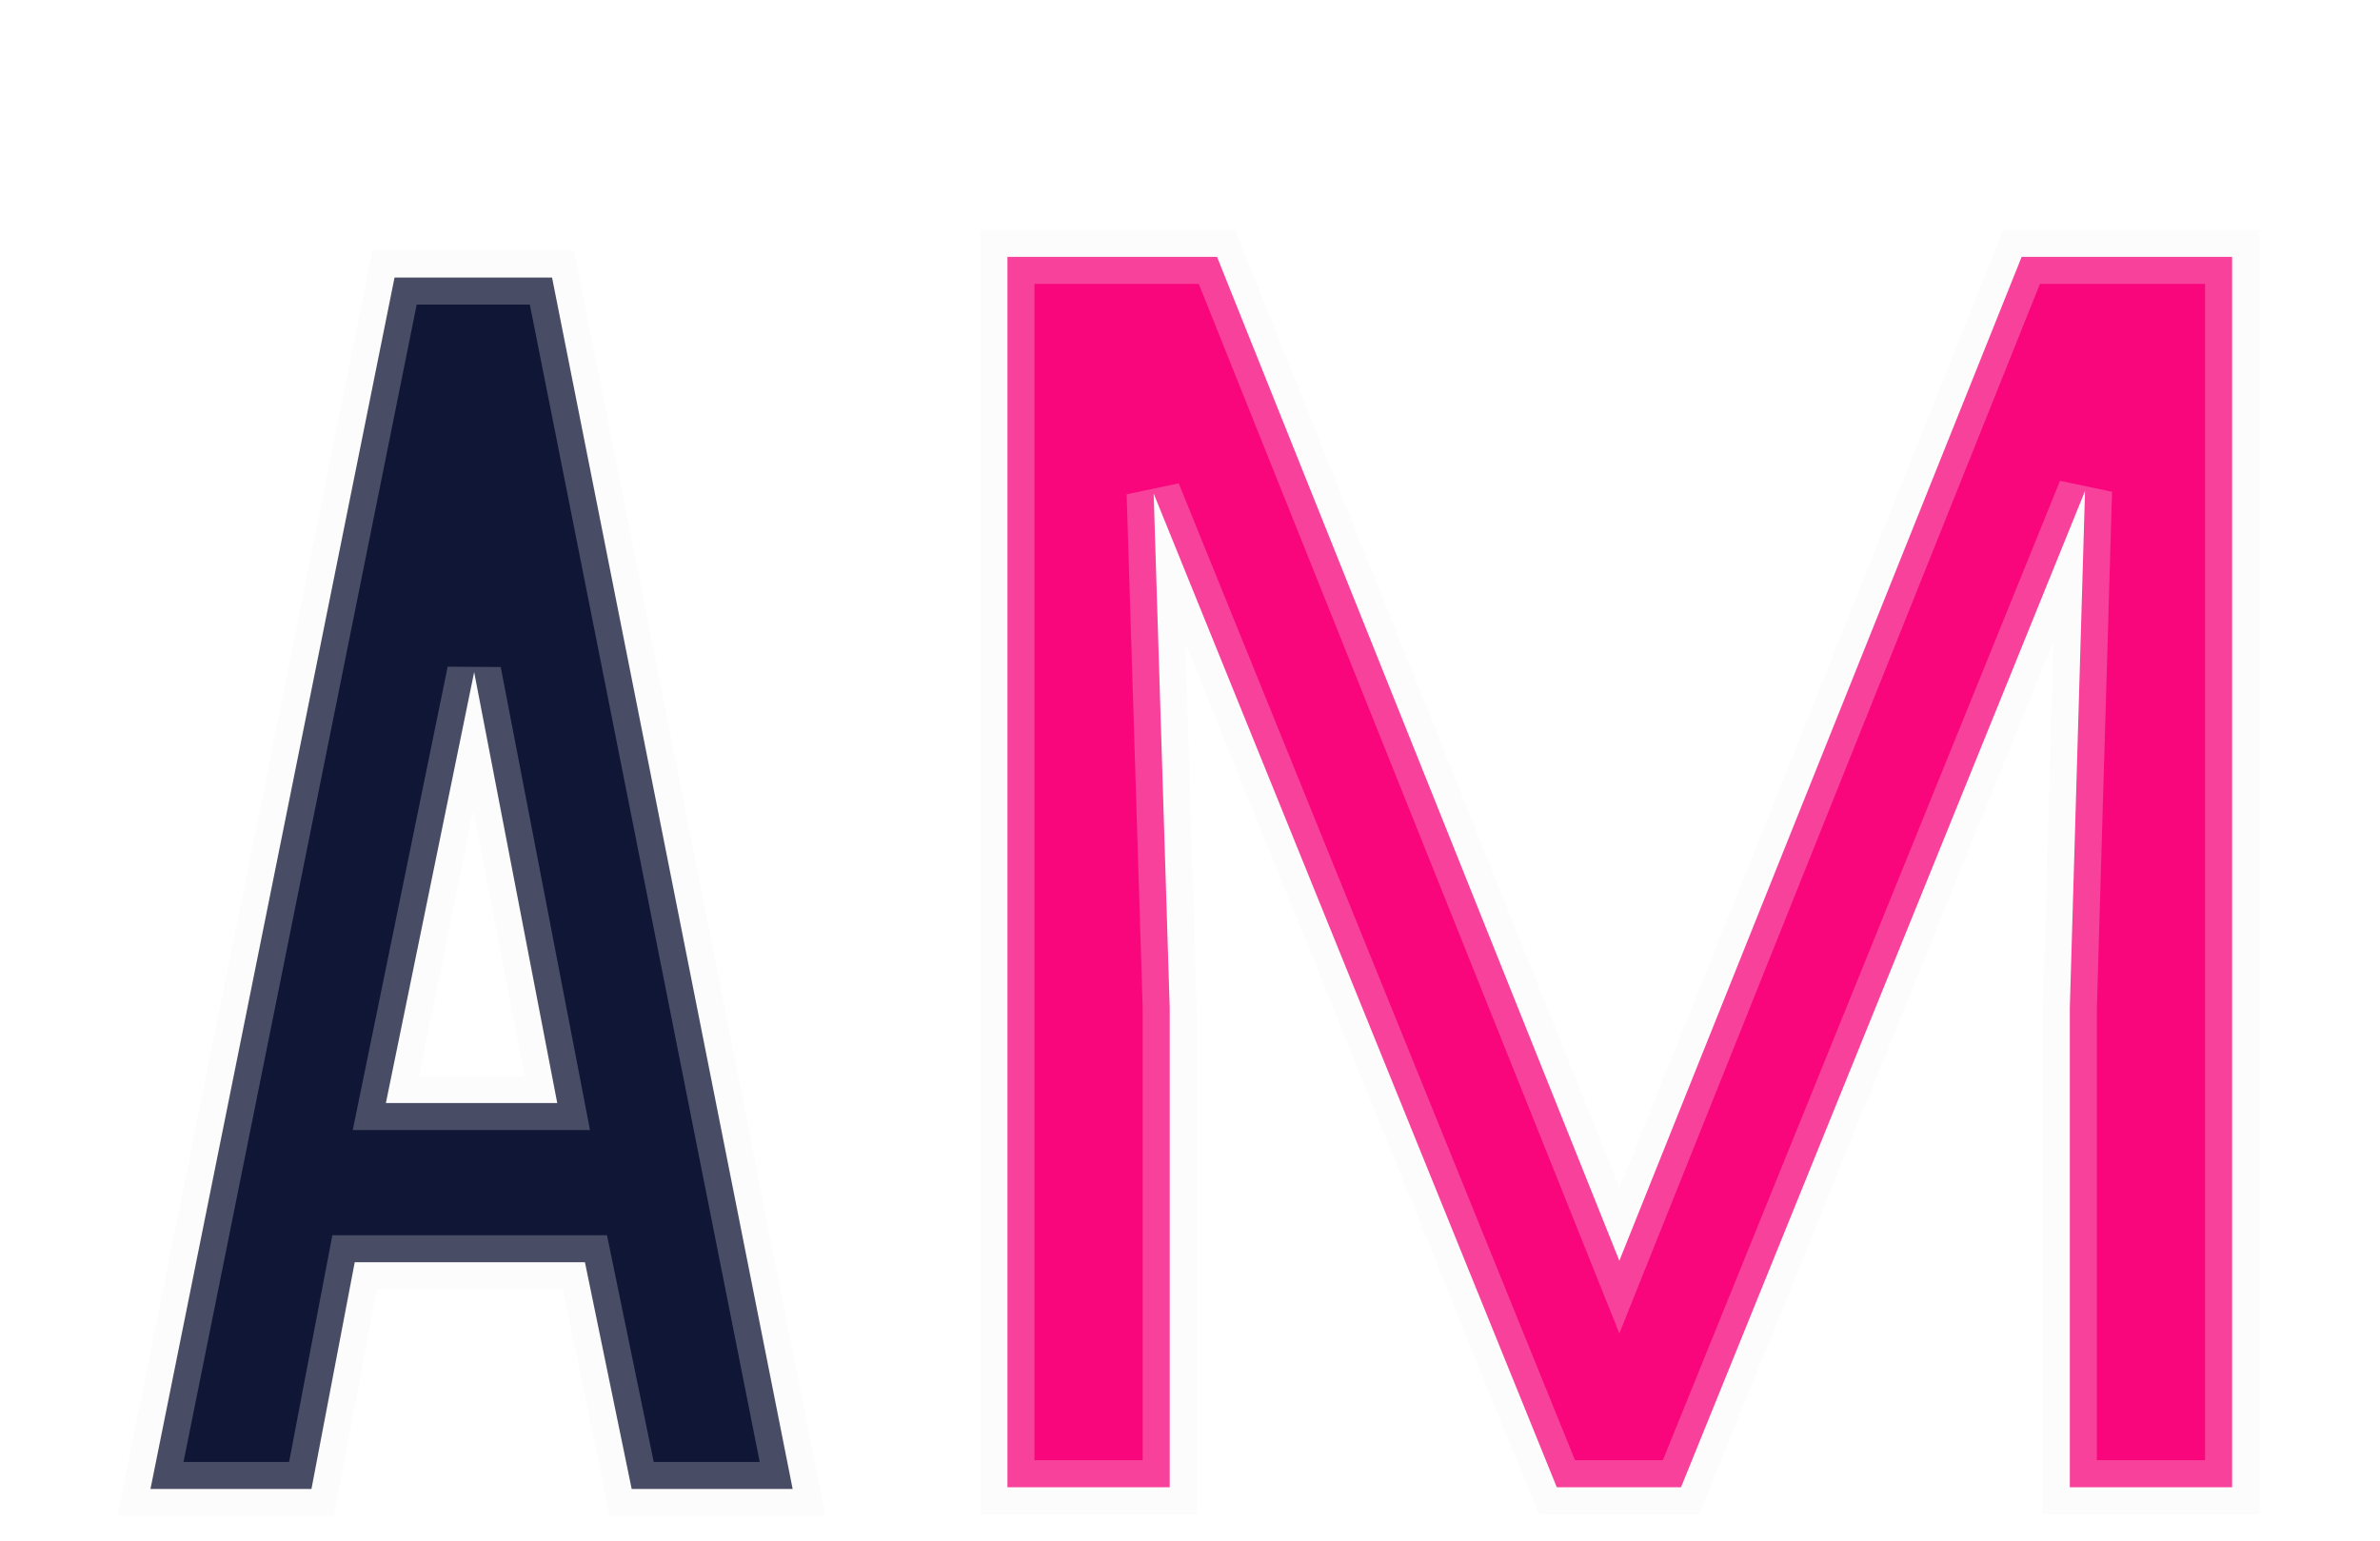 <svg width="88" height="57" viewBox="0 0 88 57" fill="none" xmlns="http://www.w3.org/2000/svg">
<g filter="url(#filter0_di)">
<path d="M5.564 47.064L14.588 2.264H20.412L29.308 47.064H23.356L21.628 38.68H13.116L11.516 47.064H5.564ZM14.268 32.792H20.604L17.532 16.856L14.268 32.792Z" fill="#0F1636"/>
<path d="M45 1.5L59.875 38.625L74.75 1.5H82.531V47H76.531V29.281L77.094 10.156L62.156 47H57.562L42.656 10.25L43.25 29.281V47H37.25V1.5H45Z" fill="#F9057C"/>
<path d="M5.564 47.064L4.584 46.867L4.343 48.064H5.564V47.064ZM14.588 2.264V1.264H13.77L13.608 2.067L14.588 2.264ZM20.412 2.264L21.393 2.069L21.233 1.264H20.412V2.264ZM29.308 47.064V48.064H30.526L30.289 46.869L29.308 47.064ZM23.356 47.064L22.377 47.266L22.541 48.064H23.356V47.064ZM21.628 38.68L22.608 38.478L22.443 37.68H21.628V38.68ZM13.116 38.68V37.68H12.289L12.134 38.492L13.116 38.68ZM11.516 47.064V48.064H12.344L12.498 47.252L11.516 47.064ZM14.268 32.792L13.289 32.591L13.043 33.792H14.268V32.792ZM20.604 32.792V33.792H21.815L21.586 32.603L20.604 32.792ZM17.532 16.856L18.514 16.667L16.553 16.655L17.532 16.856ZM6.545 47.261L15.569 2.461L13.608 2.067L4.584 46.867L6.545 47.261ZM14.588 3.264H20.412V1.264H14.588V3.264ZM19.431 2.459L28.327 47.259L30.289 46.869L21.393 2.069L19.431 2.459ZM29.308 46.064H23.356V48.064H29.308V46.064ZM24.336 46.862L22.608 38.478L20.649 38.882L22.377 47.266L24.336 46.862ZM21.628 37.68H13.116V39.68H21.628V37.68ZM12.134 38.492L10.534 46.877L12.498 47.252L14.098 38.867L12.134 38.492ZM11.516 46.064H5.564V48.064H11.516V46.064ZM14.268 33.792H20.604V31.792H14.268V33.792ZM21.586 32.603L18.514 16.667L16.55 17.045L19.622 32.981L21.586 32.603ZM16.553 16.655L13.289 32.591L15.248 32.993L18.512 17.057L16.553 16.655ZM45 1.5L45.928 1.128L45.677 0.5H45V1.5ZM59.875 38.625L58.947 38.997L59.875 41.314L60.803 38.997L59.875 38.625ZM74.75 1.5V0.5H74.073L73.822 1.128L74.75 1.5ZM82.531 1.5H83.531V0.5H82.531V1.5ZM82.531 47V48H83.531V47H82.531ZM76.531 47H75.531V48H76.531V47ZM76.531 29.281L75.532 29.252L75.531 29.267V29.281H76.531ZM77.094 10.156L78.093 10.186L76.167 9.781L77.094 10.156ZM62.156 47V48H62.83L63.083 47.376L62.156 47ZM57.562 47L56.636 47.376L56.889 48H57.562V47ZM42.656 10.25L43.583 9.874L41.657 10.281L42.656 10.25ZM43.25 29.281H44.25V29.266L44.249 29.25L43.25 29.281ZM43.25 47V48H44.25V47H43.25ZM37.25 47H36.25V48H37.25V47ZM37.25 1.5V0.5H36.25V1.5H37.25ZM44.072 1.872L58.947 38.997L60.803 38.253L45.928 1.128L44.072 1.872ZM60.803 38.997L75.678 1.872L73.822 1.128L58.947 38.253L60.803 38.997ZM74.75 2.5H82.531V0.5H74.75V2.5ZM81.531 1.5V47H83.531V1.5H81.531ZM82.531 46H76.531V48H82.531V46ZM77.531 47V29.281H75.531V47H77.531ZM77.531 29.311L78.093 10.186L76.094 10.127L75.532 29.252L77.531 29.311ZM76.167 9.781L61.23 46.624L63.083 47.376L78.02 10.532L76.167 9.781ZM62.156 46H57.562V48H62.156V46ZM58.489 46.624L43.583 9.874L41.73 10.626L56.636 47.376L58.489 46.624ZM41.657 10.281L42.251 29.312L44.249 29.25L43.656 10.219L41.657 10.281ZM42.25 29.281V47H44.25V29.281H42.25ZM43.25 46H37.25V48H43.25V46ZM38.25 47V1.5H36.25V47H38.25ZM37.25 2.5H45V0.5H37.25V2.5Z" fill="#F5F5F5" fill-opacity="0.25"/>
</g>
<defs>
<filter id="filter0_di" x="0.343" y="0.5" width="87.189" height="55.564" filterUnits="userSpaceOnUse" color-interpolation-filters="sRGB">
<feFlood flood-opacity="0" result="BackgroundImageFix"/>
<feColorMatrix in="SourceAlpha" type="matrix" values="0 0 0 0 0 0 0 0 0 0 0 0 0 0 0 0 0 0 127 0"/>
<feOffset dy="4"/>
<feGaussianBlur stdDeviation="2"/>
<feColorMatrix type="matrix" values="0 0 0 0 0 0 0 0 0 0 0 0 0 0 0 0 0 0 0.25 0"/>
<feBlend mode="normal" in2="BackgroundImageFix" result="effect1_dropShadow"/>
<feBlend mode="normal" in="SourceGraphic" in2="effect1_dropShadow" result="shape"/>
<feColorMatrix in="SourceAlpha" type="matrix" values="0 0 0 0 0 0 0 0 0 0 0 0 0 0 0 0 0 0 127 0" result="hardAlpha"/>
<feOffset dy="4"/>
<feGaussianBlur stdDeviation="2"/>
<feComposite in2="hardAlpha" operator="arithmetic" k2="-1" k3="1"/>
<feColorMatrix type="matrix" values="0 0 0 0 0 0 0 0 0 0 0 0 0 0 0 0 0 0 0.25 0"/>
<feBlend mode="normal" in2="shape" result="effect2_innerShadow"/>
</filter>
</defs>
</svg>
